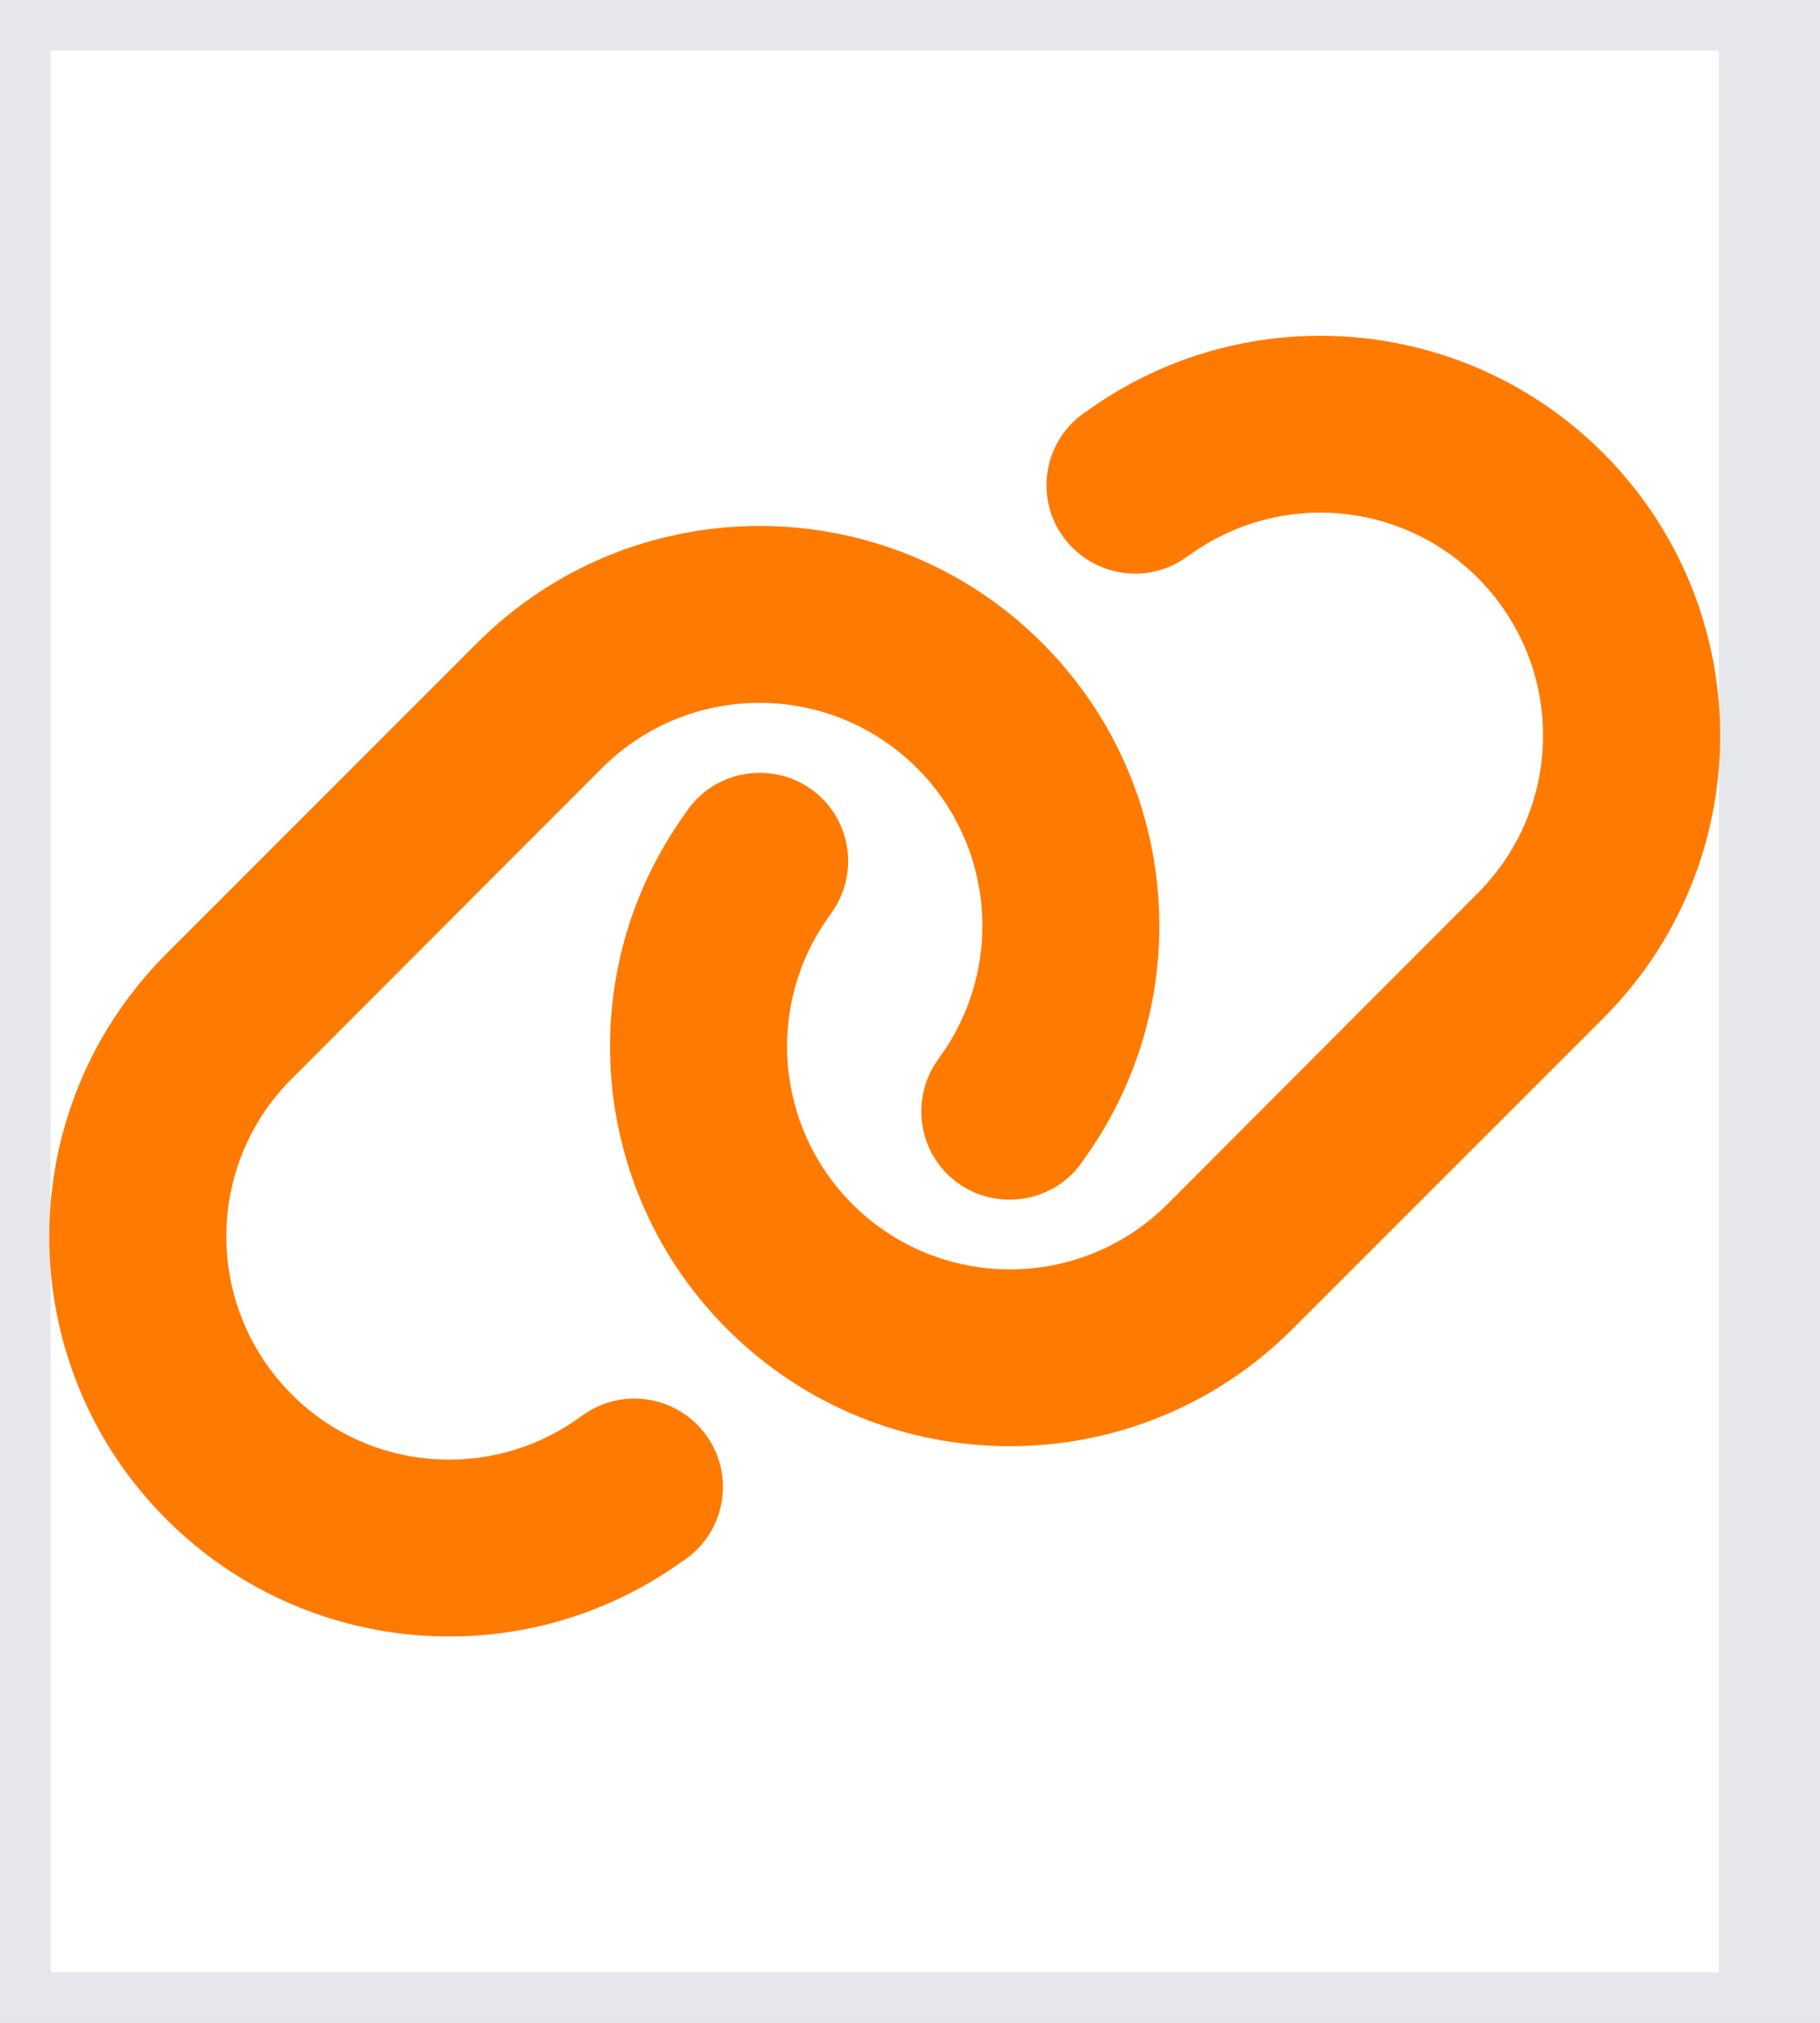 <svg width="18" height="20" viewBox="0 0 18 20" fill="none" xmlns="http://www.w3.org/2000/svg">
<path d="M17.5 20H0V0H17.5V20Z" stroke="#E5E7EB"/>
<g clip-path="url(#clip0_2340_1062)">
<path d="M15.854 10.07C17.399 8.525 17.399 6.023 15.854 4.478C14.487 3.111 12.332 2.933 10.76 4.057L10.716 4.087C10.322 4.369 10.232 4.915 10.514 5.306C10.795 5.697 11.342 5.79 11.733 5.509L11.777 5.479C12.655 4.853 13.855 4.951 14.615 5.714C15.476 6.575 15.476 7.97 14.615 8.831L11.547 11.905C10.686 12.766 9.291 12.766 8.43 11.905C7.667 11.142 7.569 9.941 8.195 9.066L8.225 9.023C8.507 8.629 8.414 8.082 8.023 7.803C7.632 7.524 7.082 7.614 6.803 8.005L6.773 8.049C5.646 9.619 5.824 11.773 7.191 13.14C8.736 14.685 11.238 14.685 12.783 13.14L15.854 10.07ZM1.646 9.43C0.101 10.975 0.101 13.477 1.646 15.022C3.013 16.389 5.168 16.567 6.74 15.443L6.784 15.413C7.178 15.131 7.268 14.584 6.986 14.193C6.705 13.802 6.158 13.709 5.767 13.991L5.723 14.021C4.845 14.647 3.645 14.549 2.885 13.786C2.023 12.922 2.023 11.527 2.885 10.666L5.953 7.595C6.814 6.734 8.209 6.734 9.07 7.595C9.833 8.358 9.931 9.558 9.305 10.436L9.275 10.48C8.993 10.874 9.086 11.421 9.477 11.7C9.868 11.978 10.418 11.888 10.697 11.497L10.727 11.453C11.853 9.881 11.676 7.726 10.309 6.359C8.764 4.814 6.262 4.814 4.717 6.359L1.646 9.43Z" fill="#FF7A00"/>
</g>
<defs>
<clipPath id="clip0_2340_1062">
<path d="M0 2.75H17.5V16.75H0V2.75Z" fill="white"/>
</clipPath>
</defs>
</svg>
